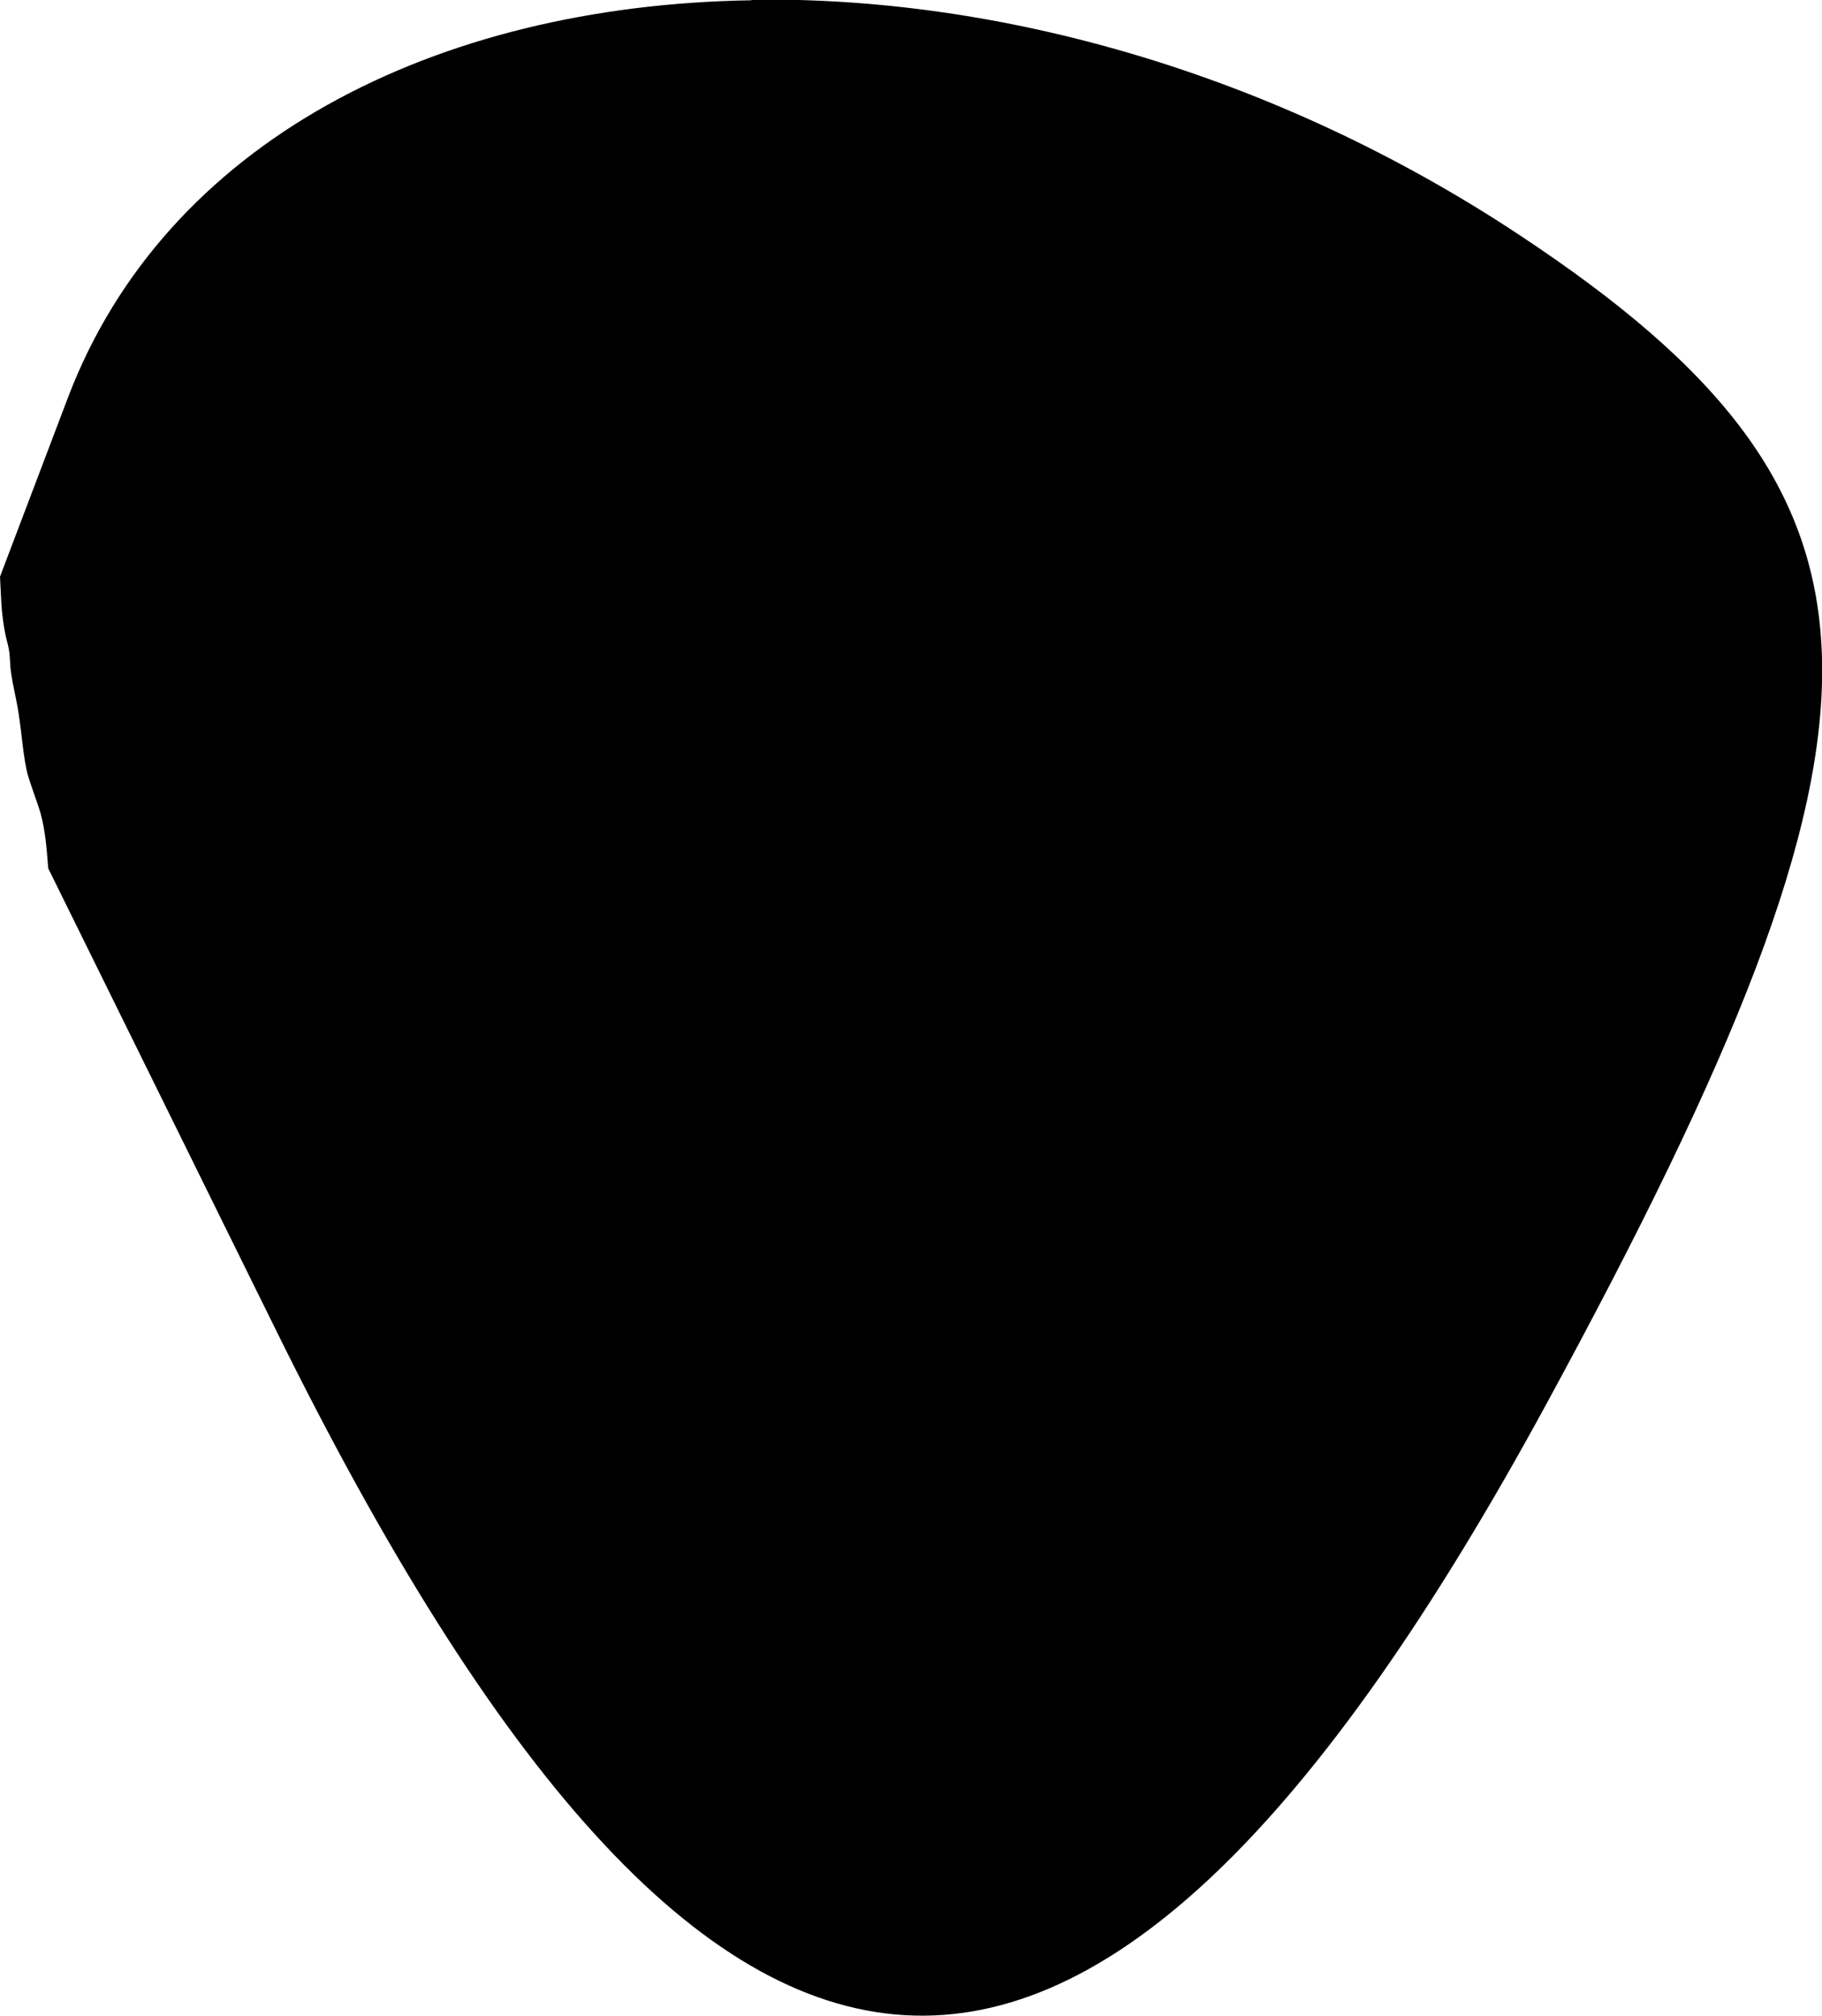 <?xml version="1.0" encoding="UTF-8" standalone="no"?>
<!-- Created with Inkscape (http://www.inkscape.org/) -->

<svg
   width="6.603mm"
   height="7.303mm"
   viewBox="0 0 6.603 7.303"
   version="1.1"
   id="svg13318"
   xml:space="preserve"
   xmlns="http://www.w3.org/2000/svg"
   xmlns:svg="http://www.w3.org/2000/svg"><defs
     id="defs13315" /><g
     id="layer1"
     transform="translate(-78.239,-112.51)"><path
       style="fill:#000000;stroke-width:0.265"
       d="m 80.962,112.511 c -1.149,0.018 -2.125,0.514 -2.477,1.44 l -0.246,0.648 c 7.83e-4,0.02 0.002,0.039 0.003,0.059 0.001,0.022 0.002,0.043 0.004,0.065 0.002,0.021 0.005,0.041 0.008,0.061 0.003,0.018 0.007,0.037 0.012,0.055 0.004,0.015 0.007,0.031 0.008,0.046 0.001,0.015 0.002,0.031 0.003,0.046 0.002,0.017 0.005,0.035 0.008,0.052 0.004,0.02 0.008,0.039 0.012,0.059 0.008,0.038 0.013,0.076 0.018,0.115 0.006,0.05 0.011,0.101 0.022,0.15 0.014,0.051 0.034,0.099 0.049,0.149 0.017,0.062 0.022,0.126 0.027,0.19 1.55e-4,0.003 3.46e-4,0.006 5.17e-4,0.009 l 0.824,1.67 c 1.591,3.227 2.953,3.308 4.604,0.274 1.359,-2.497 1.341,-3.287 -0.095,-4.237 -0.891,-0.59 -1.89,-0.866 -2.783,-0.853 z"
       id="tooth26" /></g></svg>
